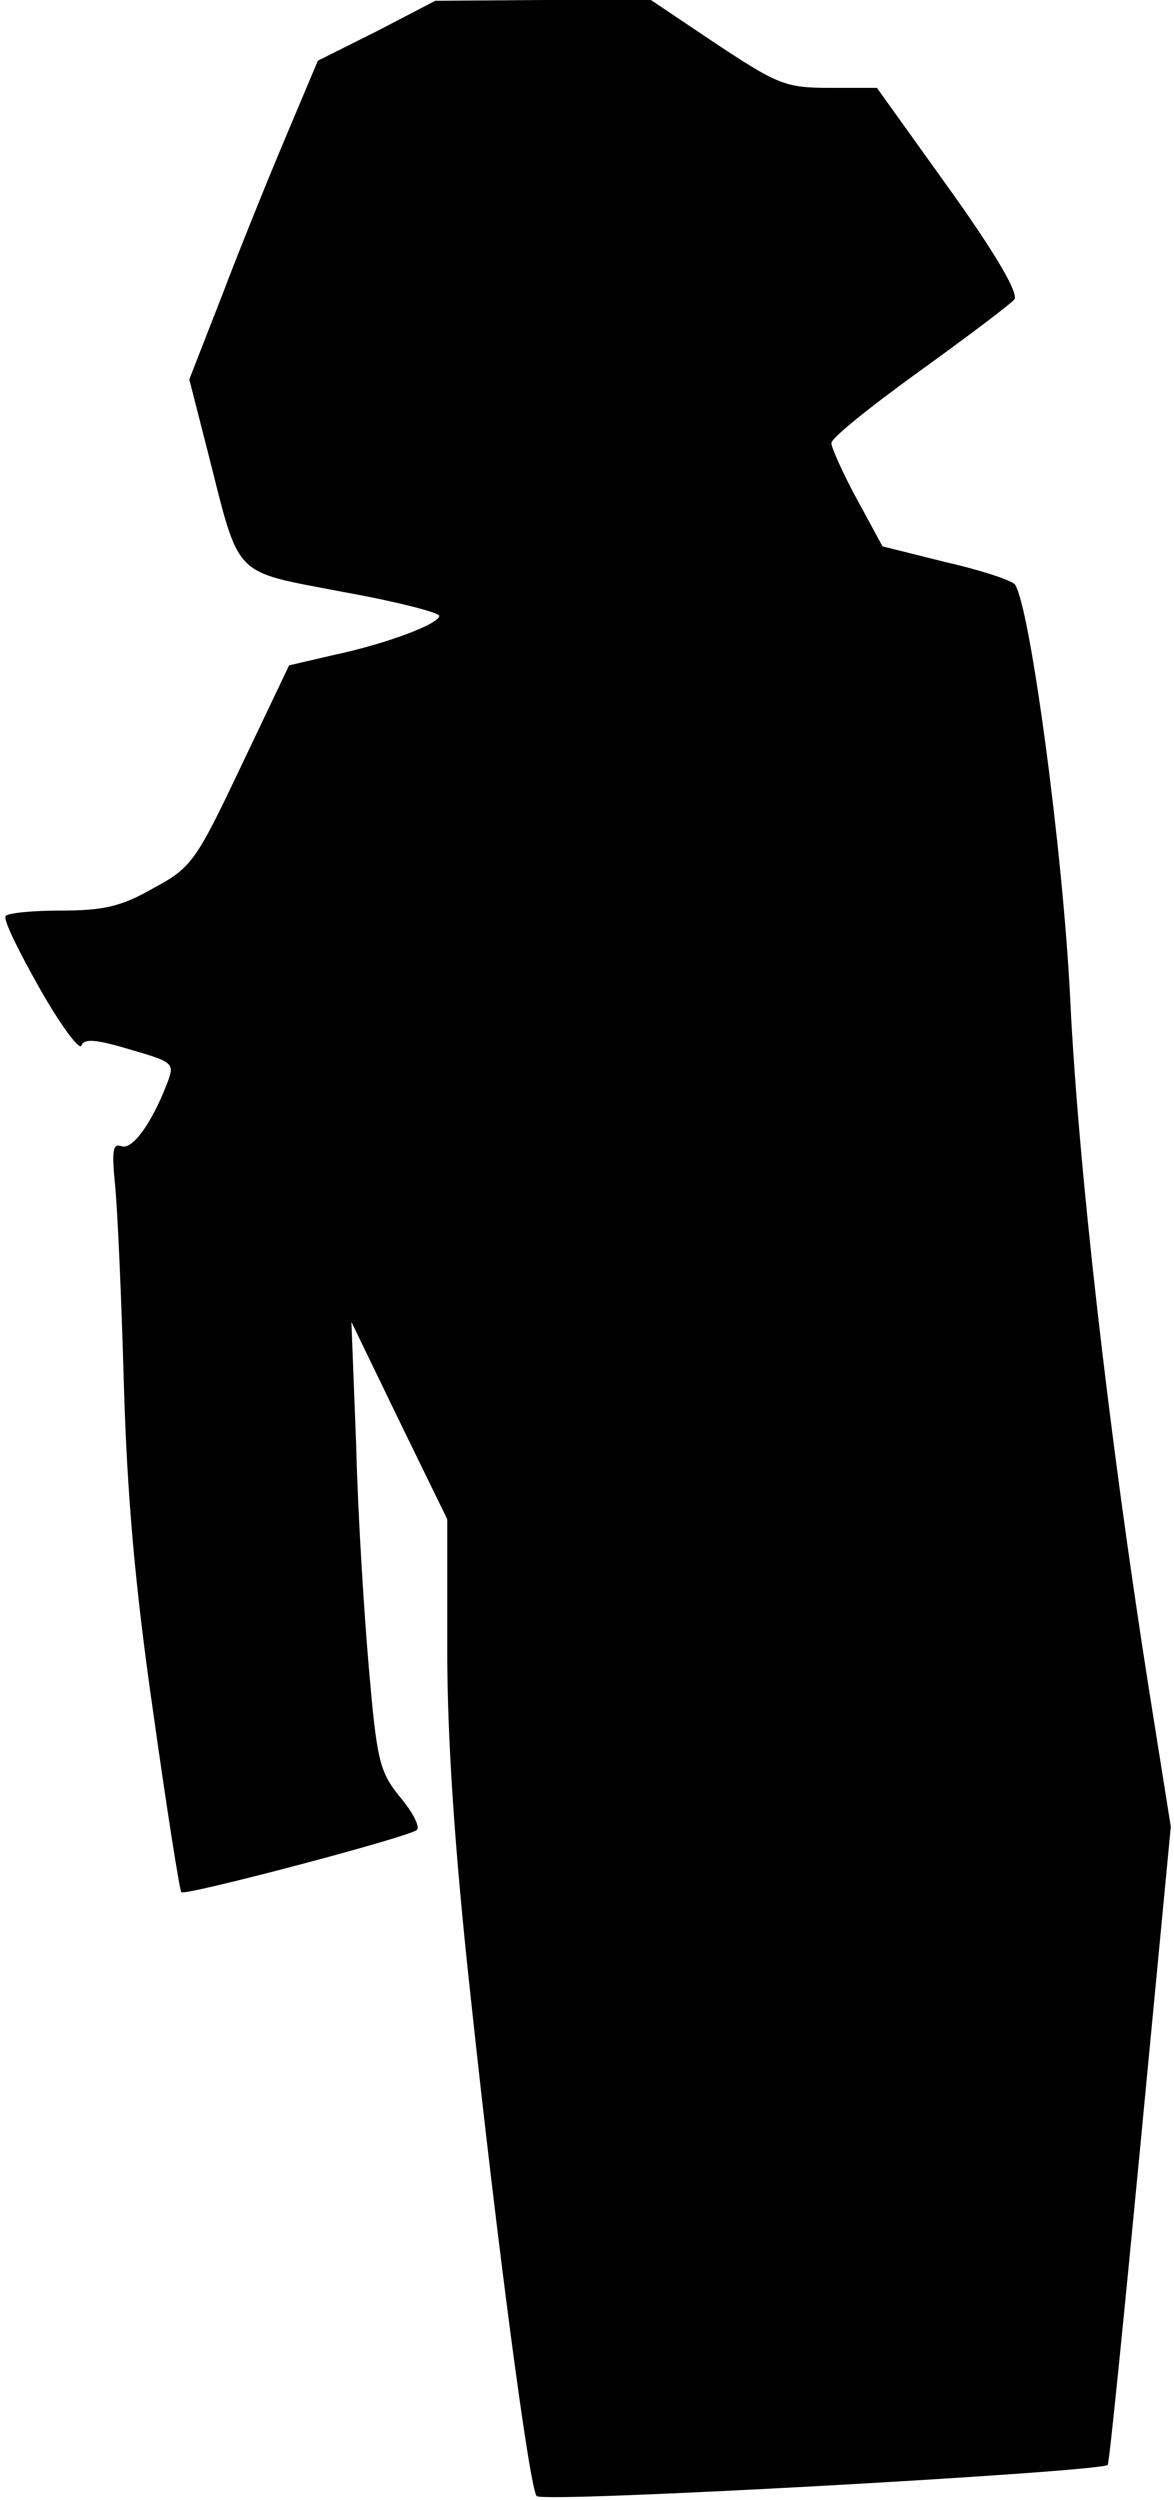 <?xml version="1.0" standalone="no"?>
<!DOCTYPE svg PUBLIC "-//W3C//DTD SVG 20010904//EN"
 "http://www.w3.org/TR/2001/REC-SVG-20010904/DTD/svg10.dtd">
<svg version="1.0" xmlns="http://www.w3.org/2000/svg"
 width="147pt" height="313pt" viewBox="0 0 147 313"
 preserveAspectRatio="xMidYMid meet">
<g transform="translate(0,313) scale(0.1,-0.1)"
fill="#000000" stroke="none">
<path fill="#000000" stroke="none" d="M472 3091 l-74 -37 -40 -95 c-22 -52
-58 -141 -80 -199 l-41 -105 23 -90 c41 -161 29 -149 169 -176 67 -12 121 -26
121 -30 0 -10 -66 -35 -132 -49 l-56 -13 -60 -126 c-57 -120 -62 -127 -110
-153 -40 -23 -63 -28 -115 -28 -36 0 -68 -3 -70 -7 -3 -5 17 -45 43 -91 26
-46 50 -78 52 -71 3 9 18 8 61 -5 55 -16 56 -17 46 -43 -19 -49 -43 -83 -57
-78 -11 4 -12 -6 -8 -48 3 -28 8 -140 11 -247 4 -141 14 -256 37 -415 17 -121
33 -222 35 -224 4 -5 285 69 295 78 4 4 -5 22 -21 41 -26 32 -29 46 -39 160
-6 69 -14 195 -16 280 l-6 155 60 -124 60 -123 0 -163 c0 -111 9 -250 30 -441
32 -299 73 -610 82 -619 8 -9 705 30 715 39 2 2 20 182 41 401 l38 398 -28
176 c-50 318 -88 652 -98 861 -9 184 -50 489 -69 518 -3 5 -42 18 -86 28 l-80
20 -32 59 c-18 33 -32 65 -32 70 -1 6 49 46 110 90 61 44 114 84 119 90 6 7
-23 57 -81 138 l-91 127 -59 0 c-55 0 -65 4 -142 55 l-82 55 -135 0 -135 -1
-73 -38z"/>
</g>
</svg>
